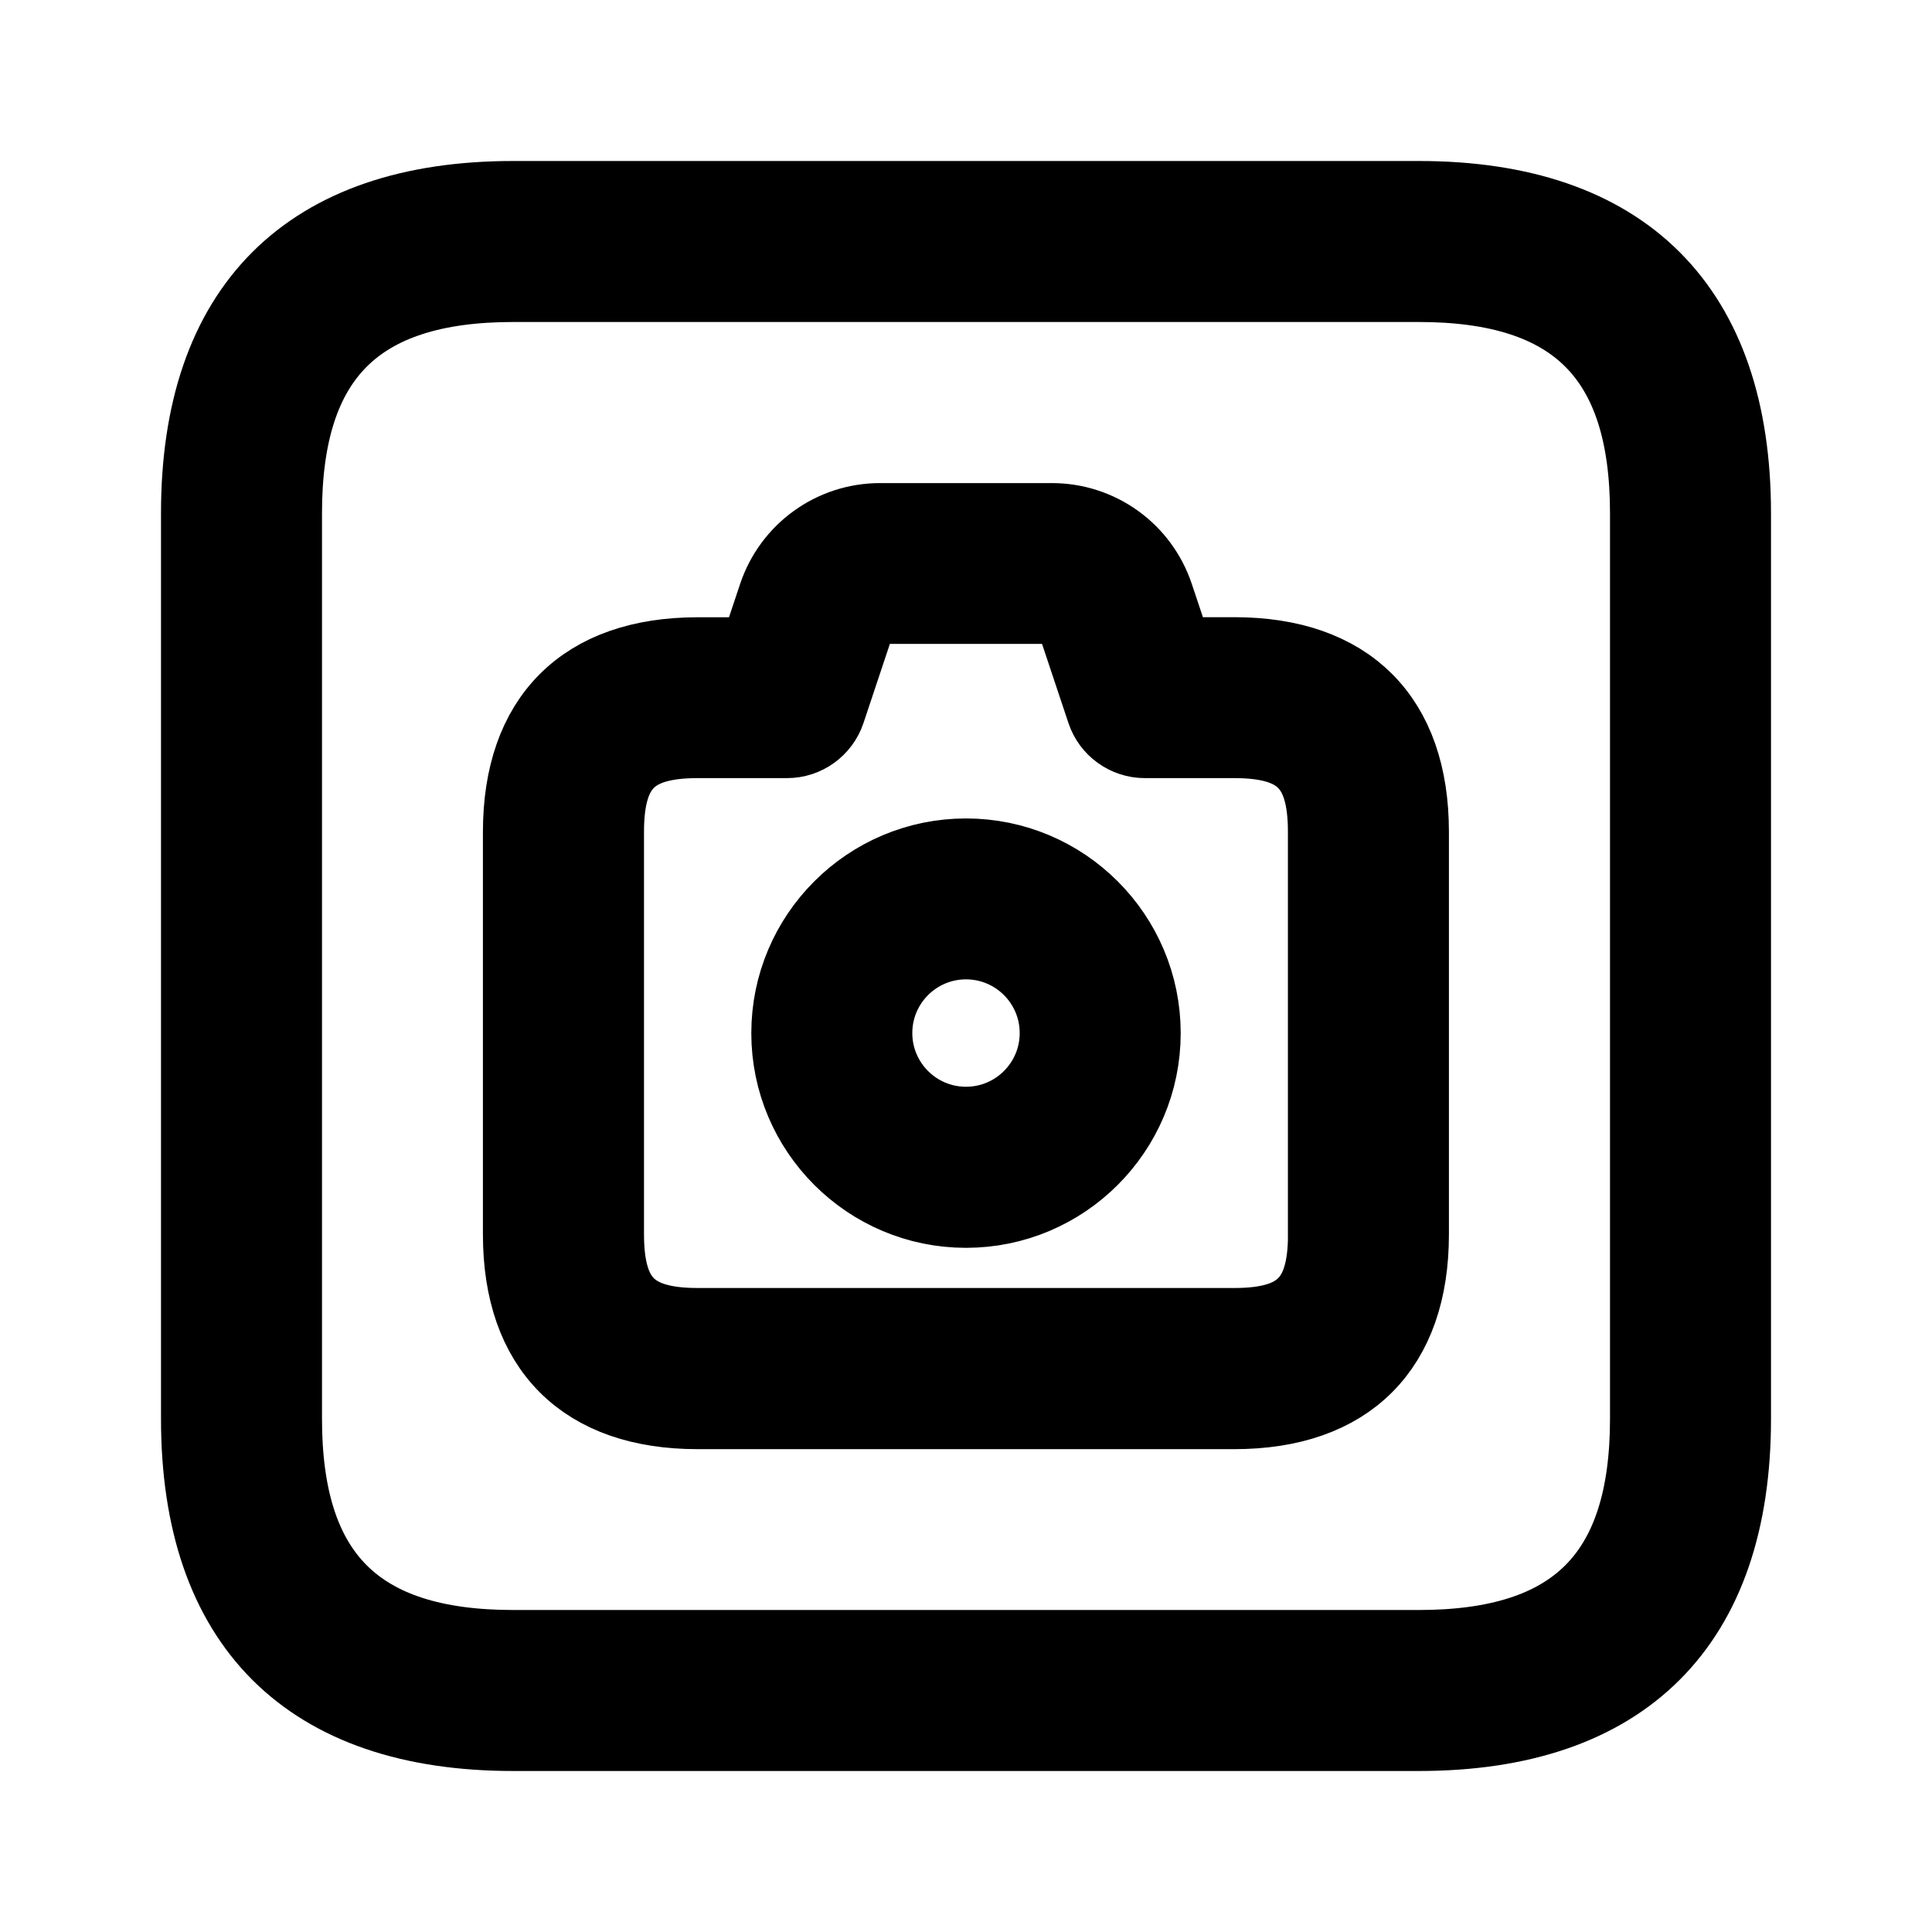 <svg viewBox="0 0 24 24" fill="currentColor" stroke="currentColor" xmlns="http://www.w3.org/2000/svg">
<path d="M15.333 8.167H14.583L14.331 7.413C14.149 6.868 13.642 6.501 13.066 6.501H10.933C10.358 6.501 9.85 6.868 9.668 7.413L9.416 8.168H8.666C7.269 8.168 6.499 8.938 6.499 10.335V15.335C6.499 16.732 7.269 17.502 8.666 17.502H15.332C16.729 17.502 17.499 16.732 17.499 15.335V10.335C17.5 8.936 16.73 8.167 15.333 8.167ZM16.5 15.333C16.5 16.172 16.173 16.5 15.333 16.5H8.667C7.827 16.5 7.5 16.173 7.5 15.333V10.333C7.5 9.493 7.827 9.166 8.667 9.166H9.777C9.992 9.166 10.183 9.028 10.252 8.824L10.618 7.727C10.663 7.591 10.79 7.499 10.933 7.499H13.066C13.21 7.499 13.337 7.59 13.381 7.727L13.747 8.824C13.815 9.028 14.007 9.166 14.222 9.166H15.332C16.172 9.166 16.499 9.493 16.499 10.333V15.333H16.5ZM12 10.667C10.805 10.667 9.833 11.639 9.833 12.834C9.833 14.029 10.805 15.001 12 15.001C13.195 15.001 14.167 14.029 14.167 12.834C14.167 11.639 13.195 10.667 12 10.667ZM12 14C11.356 14 10.833 13.477 10.833 12.833C10.833 12.189 11.356 11.666 12 11.666C12.644 11.666 13.167 12.189 13.167 12.833C13.167 13.477 12.644 14 12 14ZM17.625 2.5H6.375C3.84 2.5 2.5 3.84 2.5 6.375V17.625C2.5 20.16 3.84 21.5 6.375 21.5H17.625C20.16 21.5 21.5 20.16 21.5 17.625V6.375C21.5 3.84 20.16 2.5 17.625 2.5ZM20.5 17.625C20.5 19.586 19.587 20.5 17.625 20.5H6.375C4.413 20.5 3.5 19.586 3.5 17.625V6.375C3.5 4.414 4.413 3.5 6.375 3.5H17.625C19.587 3.5 20.5 4.414 20.5 6.375V17.625Z" />
</svg>

